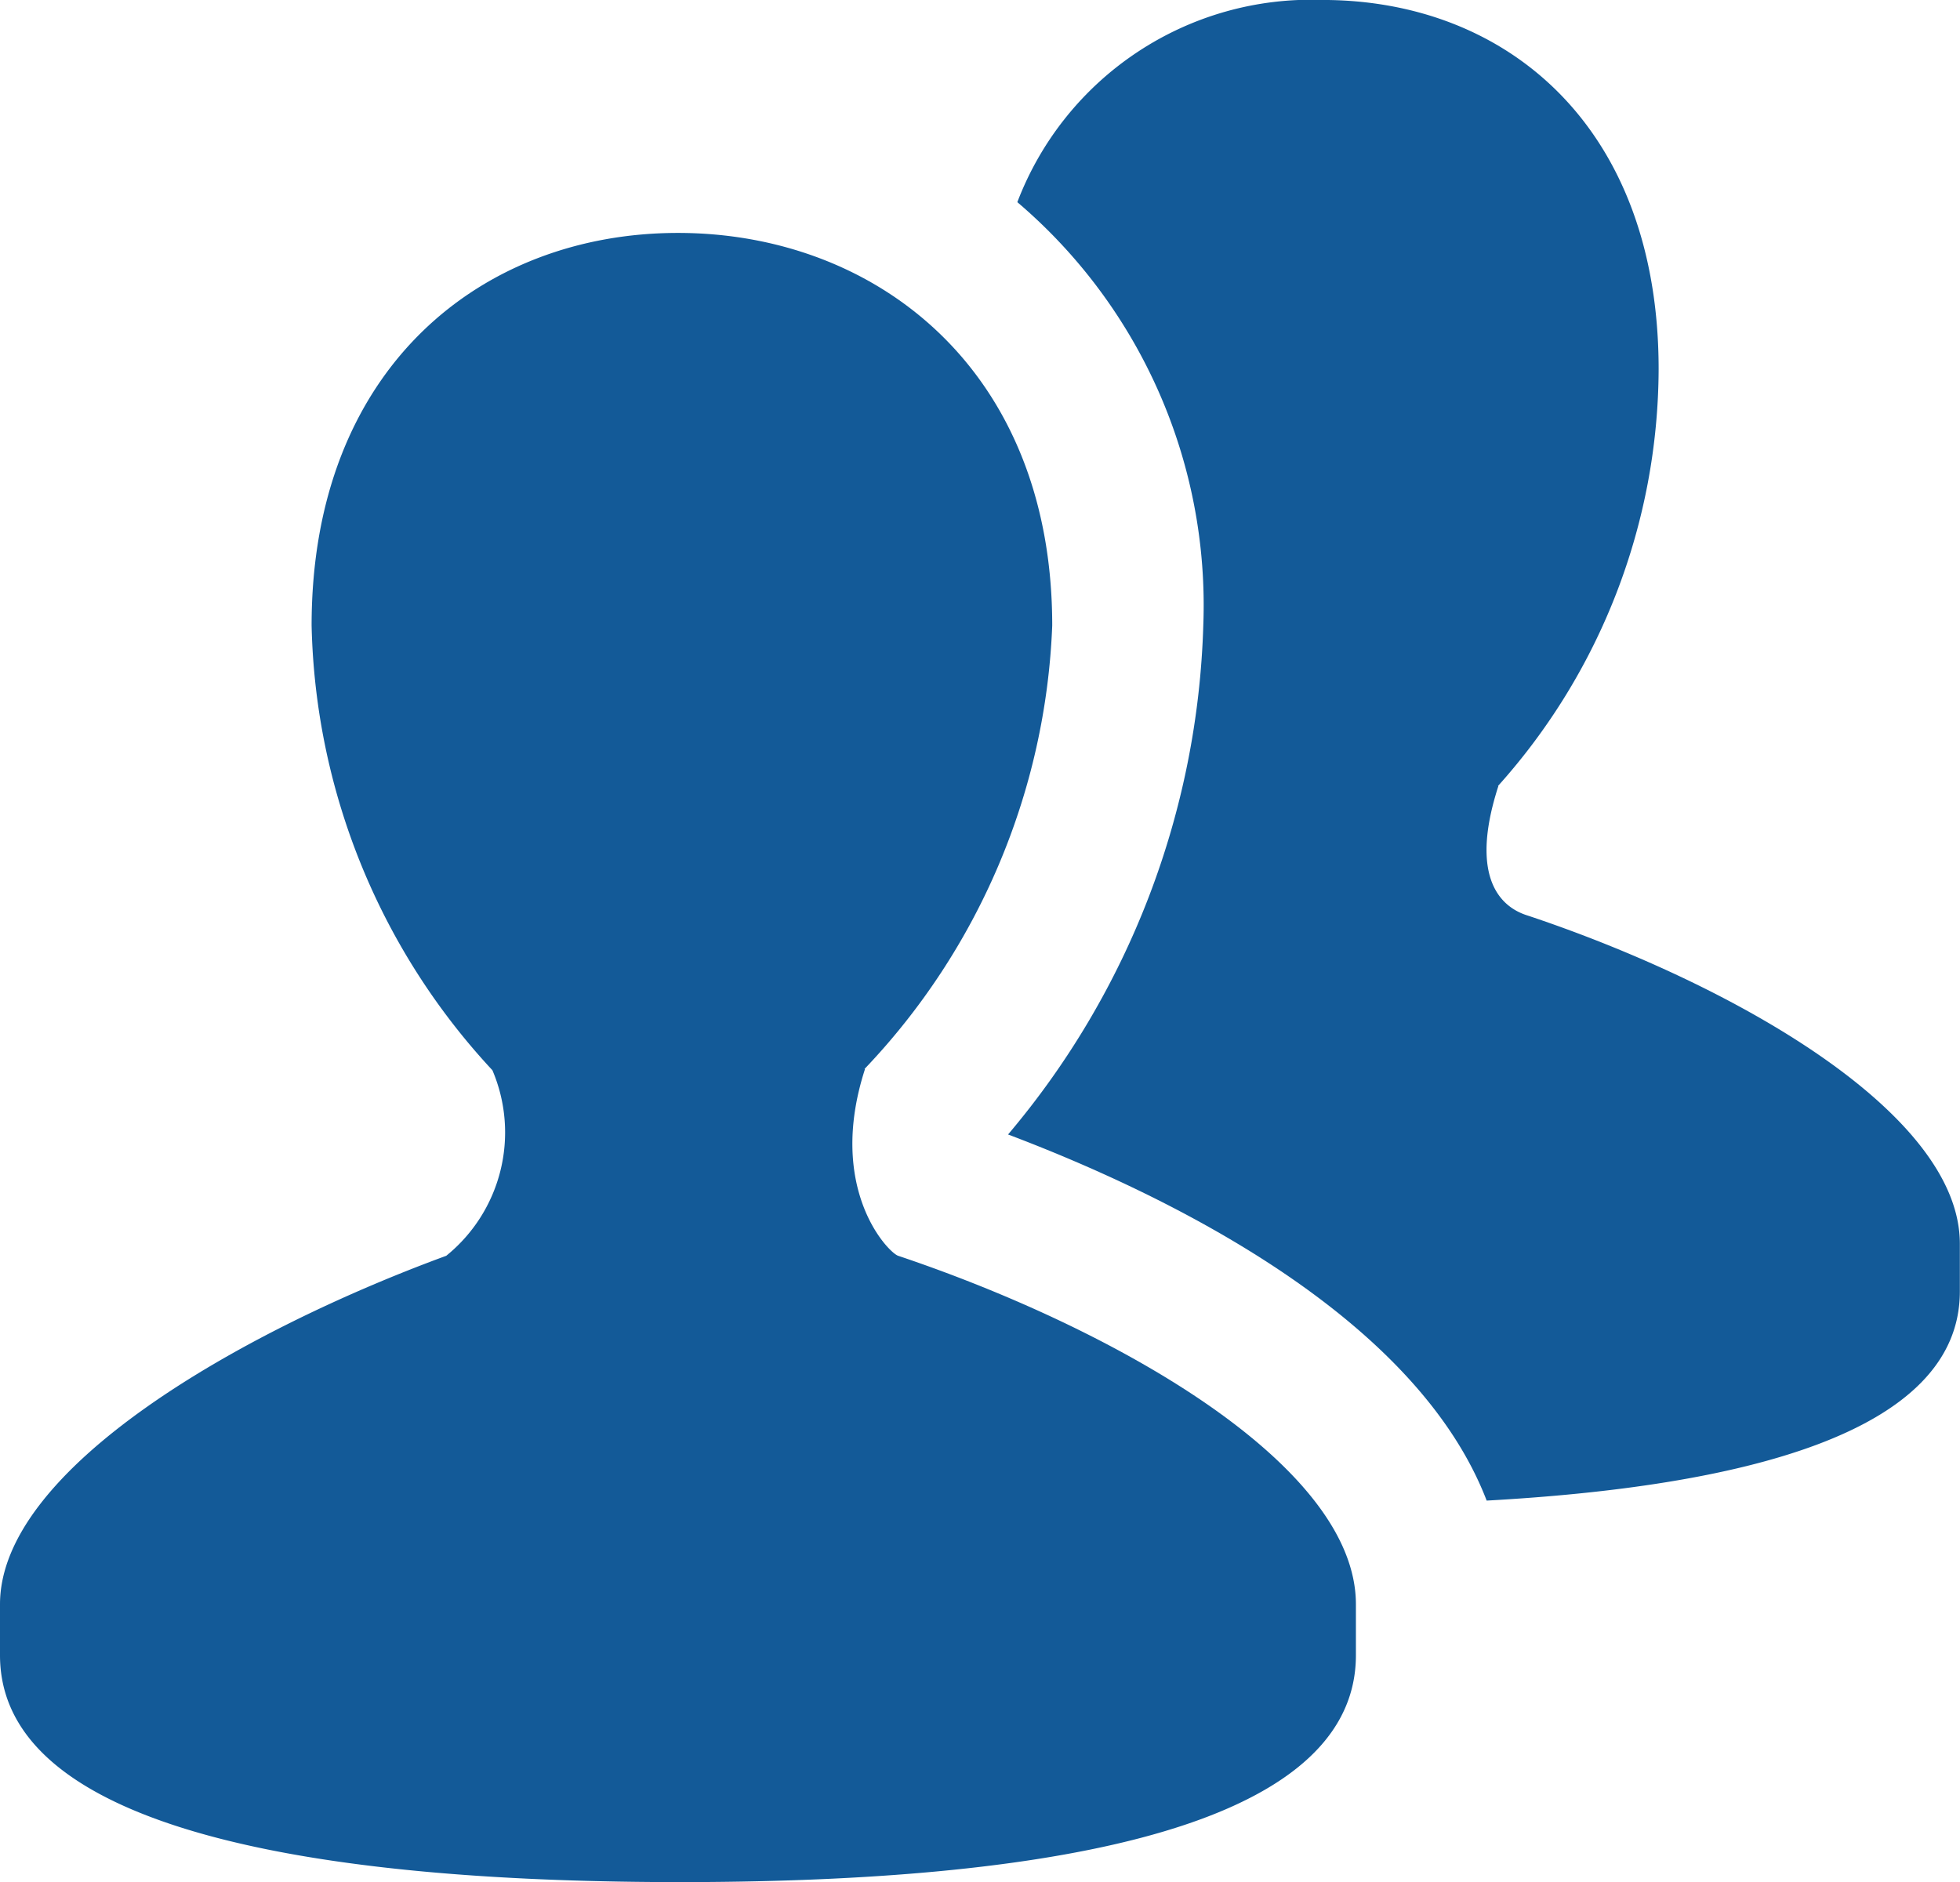 <svg xmlns="http://www.w3.org/2000/svg" width="50.949" height="48.933" viewBox="0 0 50.949 48.933">
  <g id="friends" transform="translate(0 -0.514)">
    <g id="Grupo_12" data-name="Grupo 12" transform="translate(0 6.569)">
      <path id="Trazado_11" data-name="Trazado 11" d="M23.347,30.194c-.257-.084-1.87-1.741-.862-4.855h-.014a17.7,17.7,0,0,0,4.881-11.532c0-6.7-4.63-10.207-9.729-10.207S8.1,7.11,8.1,13.806A17.527,17.527,0,0,0,12.8,25.37a4.126,4.126,0,0,1-1.2,4.824C6.265,32.153,0,35.728,0,39.255v1.323c0,4.806,9.179,5.9,17.675,5.9s17.571-1.093,17.571-5.9V39.255C35.246,35.62,28.95,32.076,23.347,30.194Z" transform="translate(0 -3.599)" fill="#135a98"/>
    </g>
    <g id="Grupo_13" data-name="Grupo 13" transform="translate(26.204 0.514)">
      <path id="Trazado_12" data-name="Trazado 12" d="M26.908,24.334c-.239-.08-1.758-.451-.811-3.382h-.012a16.3,16.3,0,0,0,4.178-10.839c0-6.3-3.945-9.6-8.737-9.6A8.171,8.171,0,0,0,13.593,5.77a13.759,13.759,0,0,1,4.834,11,21.464,21.464,0,0,1-5.075,13.24c4.133,1.564,10.592,4.71,12.441,9.519,6.512-.361,12.3-1.713,12.3-5.438V32.851C38.094,29.437,32.175,26.1,26.908,24.334Z" transform="translate(-13.352 -0.514)" fill="#135a98"/>
    </g>
  </g>
</svg>
